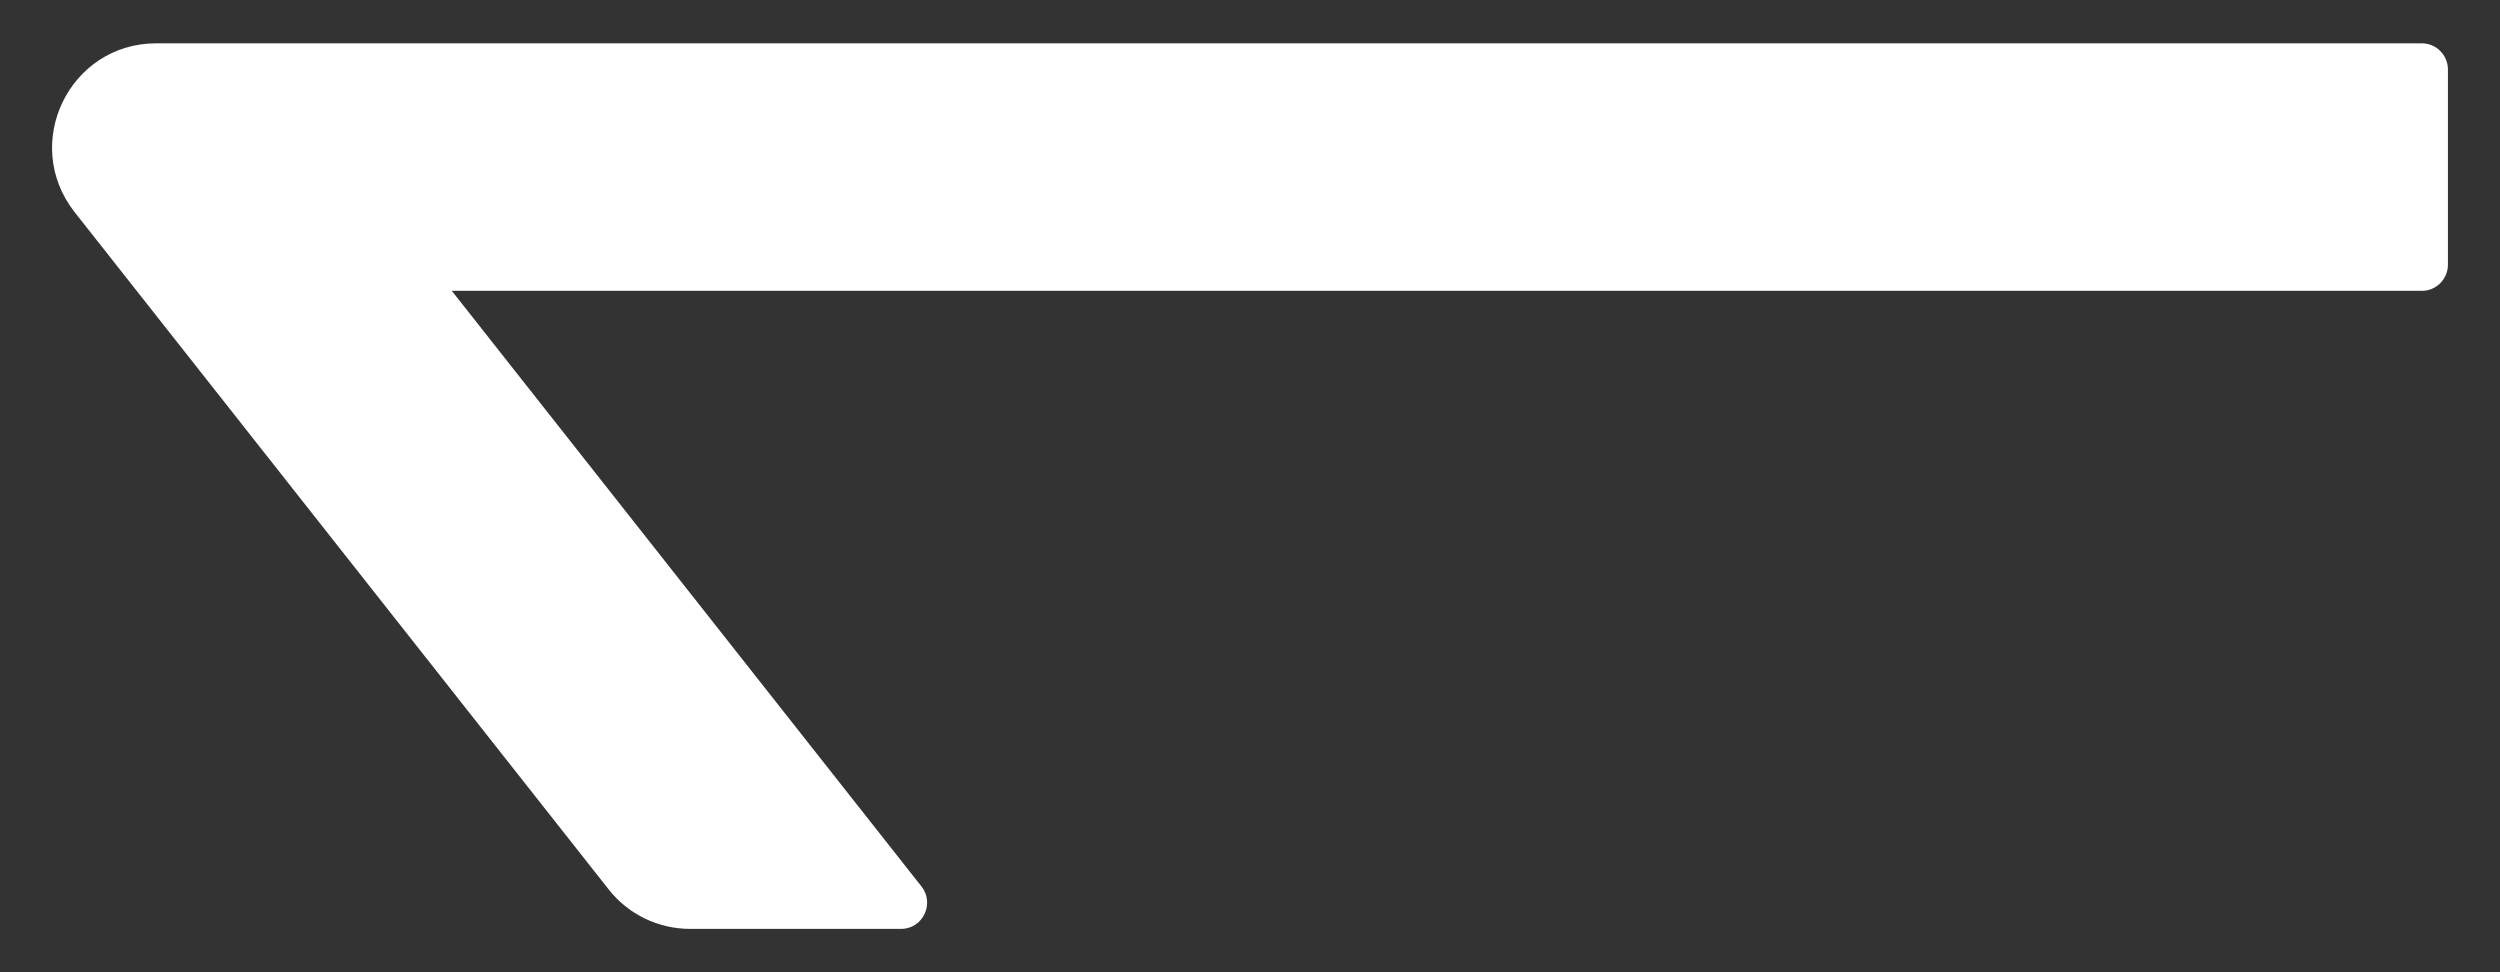 <svg width="18" height="7" viewBox="0 0 18 7" fill="none" xmlns="http://www.w3.org/2000/svg">
<rect x="0" y="0" width="18" height="7" fill="#333333" stroke="none"/>
<path d="M17.438 2.094L3.253 2.094L6.635 6.383C6.731 6.505 6.645 6.688 6.488 6.688H4.969C4.739 6.688 4.521 6.582 4.381 6.402L0.537 1.527C0.15 1.034 0.499 0.312 1.125 0.312L17.438 0.312C17.541 0.312 17.625 0.397 17.625 0.5V1.906C17.625 2.009 17.541 2.094 17.438 2.094Z" fill="white"/>
</svg>
